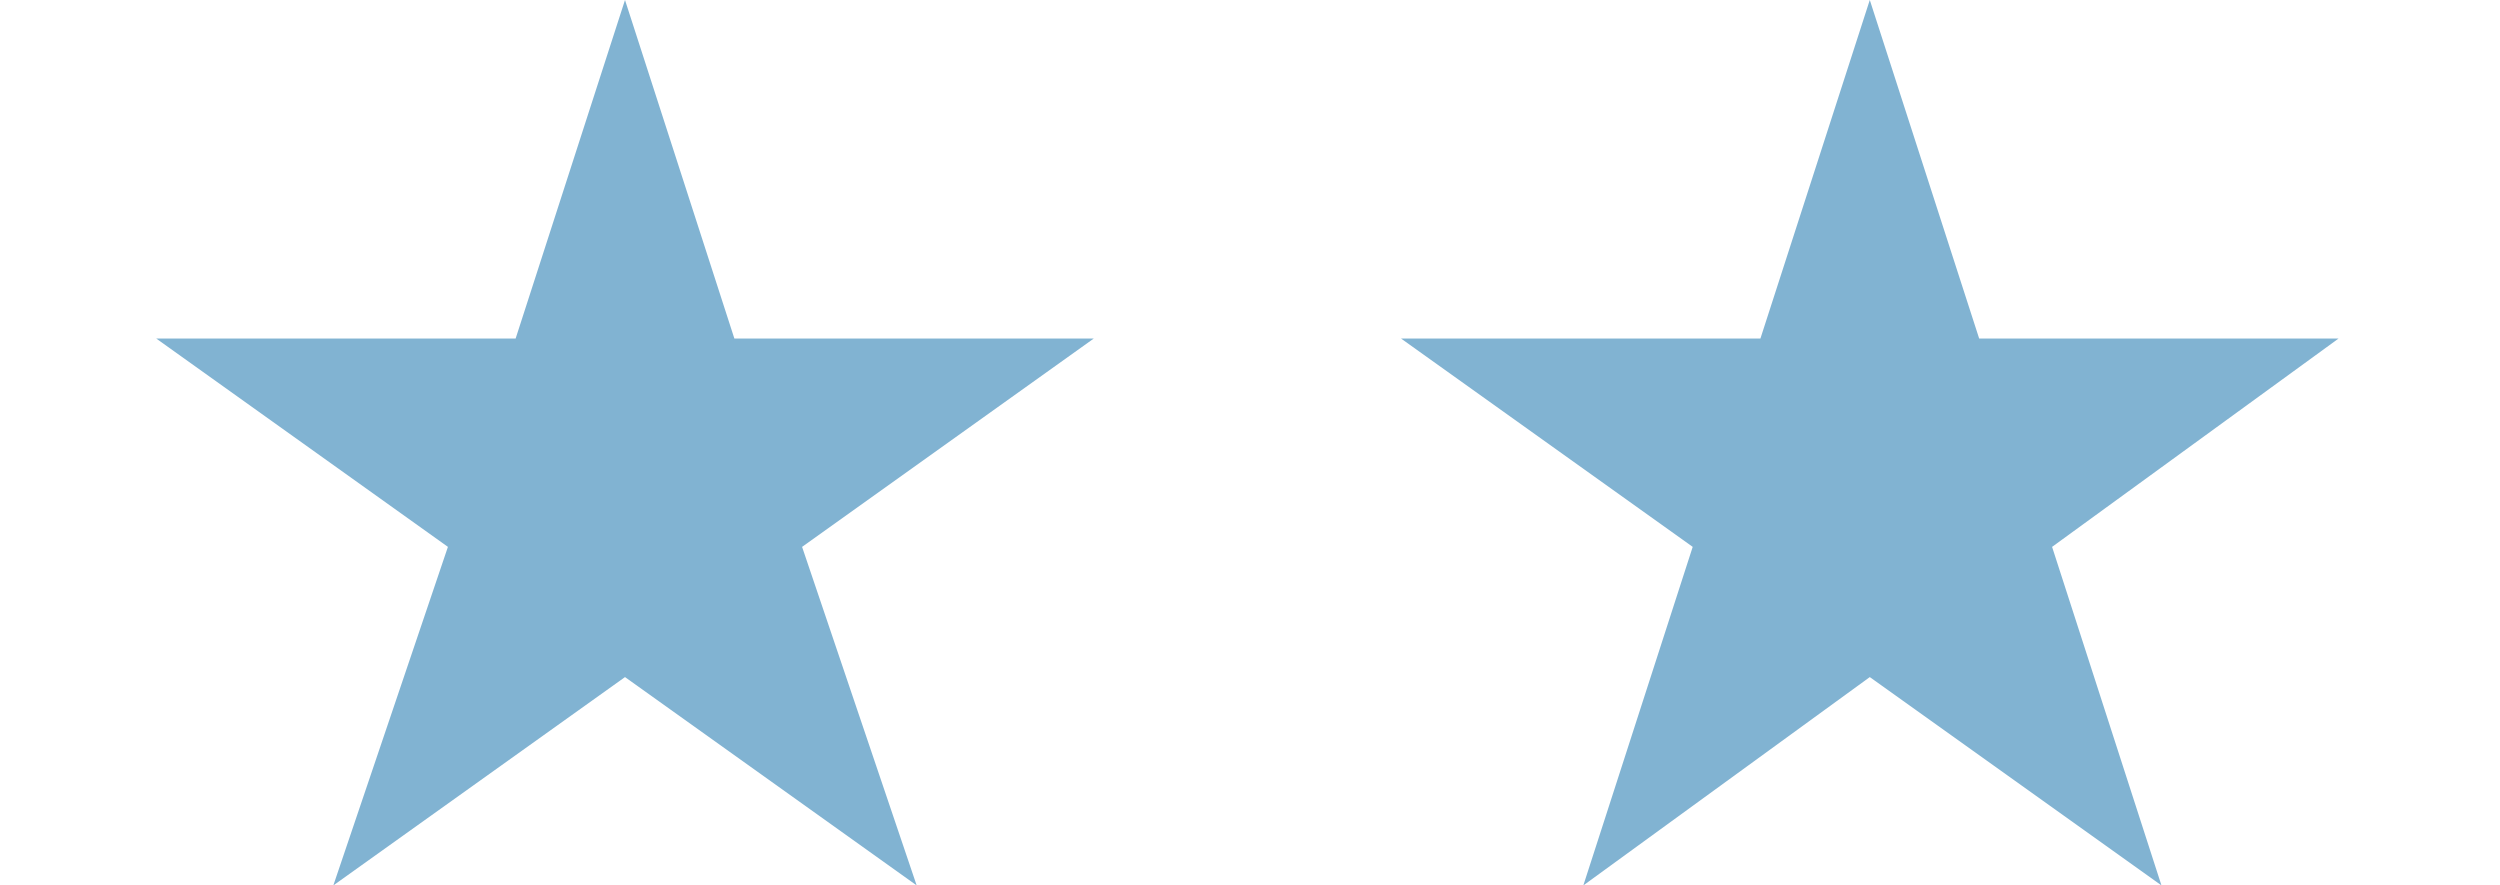 <?xml version="1.0" encoding="utf-8"?>
<!-- Generator: Adobe Illustrator 18.0.0, SVG Export Plug-In . SVG Version: 6.00 Build 0)  -->
<!DOCTYPE svg PUBLIC "-//W3C//DTD SVG 1.1//EN" "http://www.w3.org/Graphics/SVG/1.1/DTD/svg11.dtd">
<svg version="1.1" id="Layer_1" xmlns="http://www.w3.org/2000/svg" xmlns:xlink="http://www.w3.org/1999/xlink" x="0px" y="0px"
	 viewBox="-51 0 48 17" enable-background="new -51 0 48 17" xml:space="preserve">
<polygon fill="#81B3D2" points="-15.1,0 -13,6.5 -6.1,6.5 -11.6,10.5 -9.5,17 -15.1,13 -20.6,17 -18.5,10.5 -24.1,6.5 -17.2,6.5 "/>
<polygon fill="#81B3D2" points="-39,0 -36.9,6.5 -30,6.5 -35.6,10.5 -33.4,17 -39,13 -44.6,17 -42.4,10.5 -48,6.5 -41.1,6.5 "/>
</svg>
